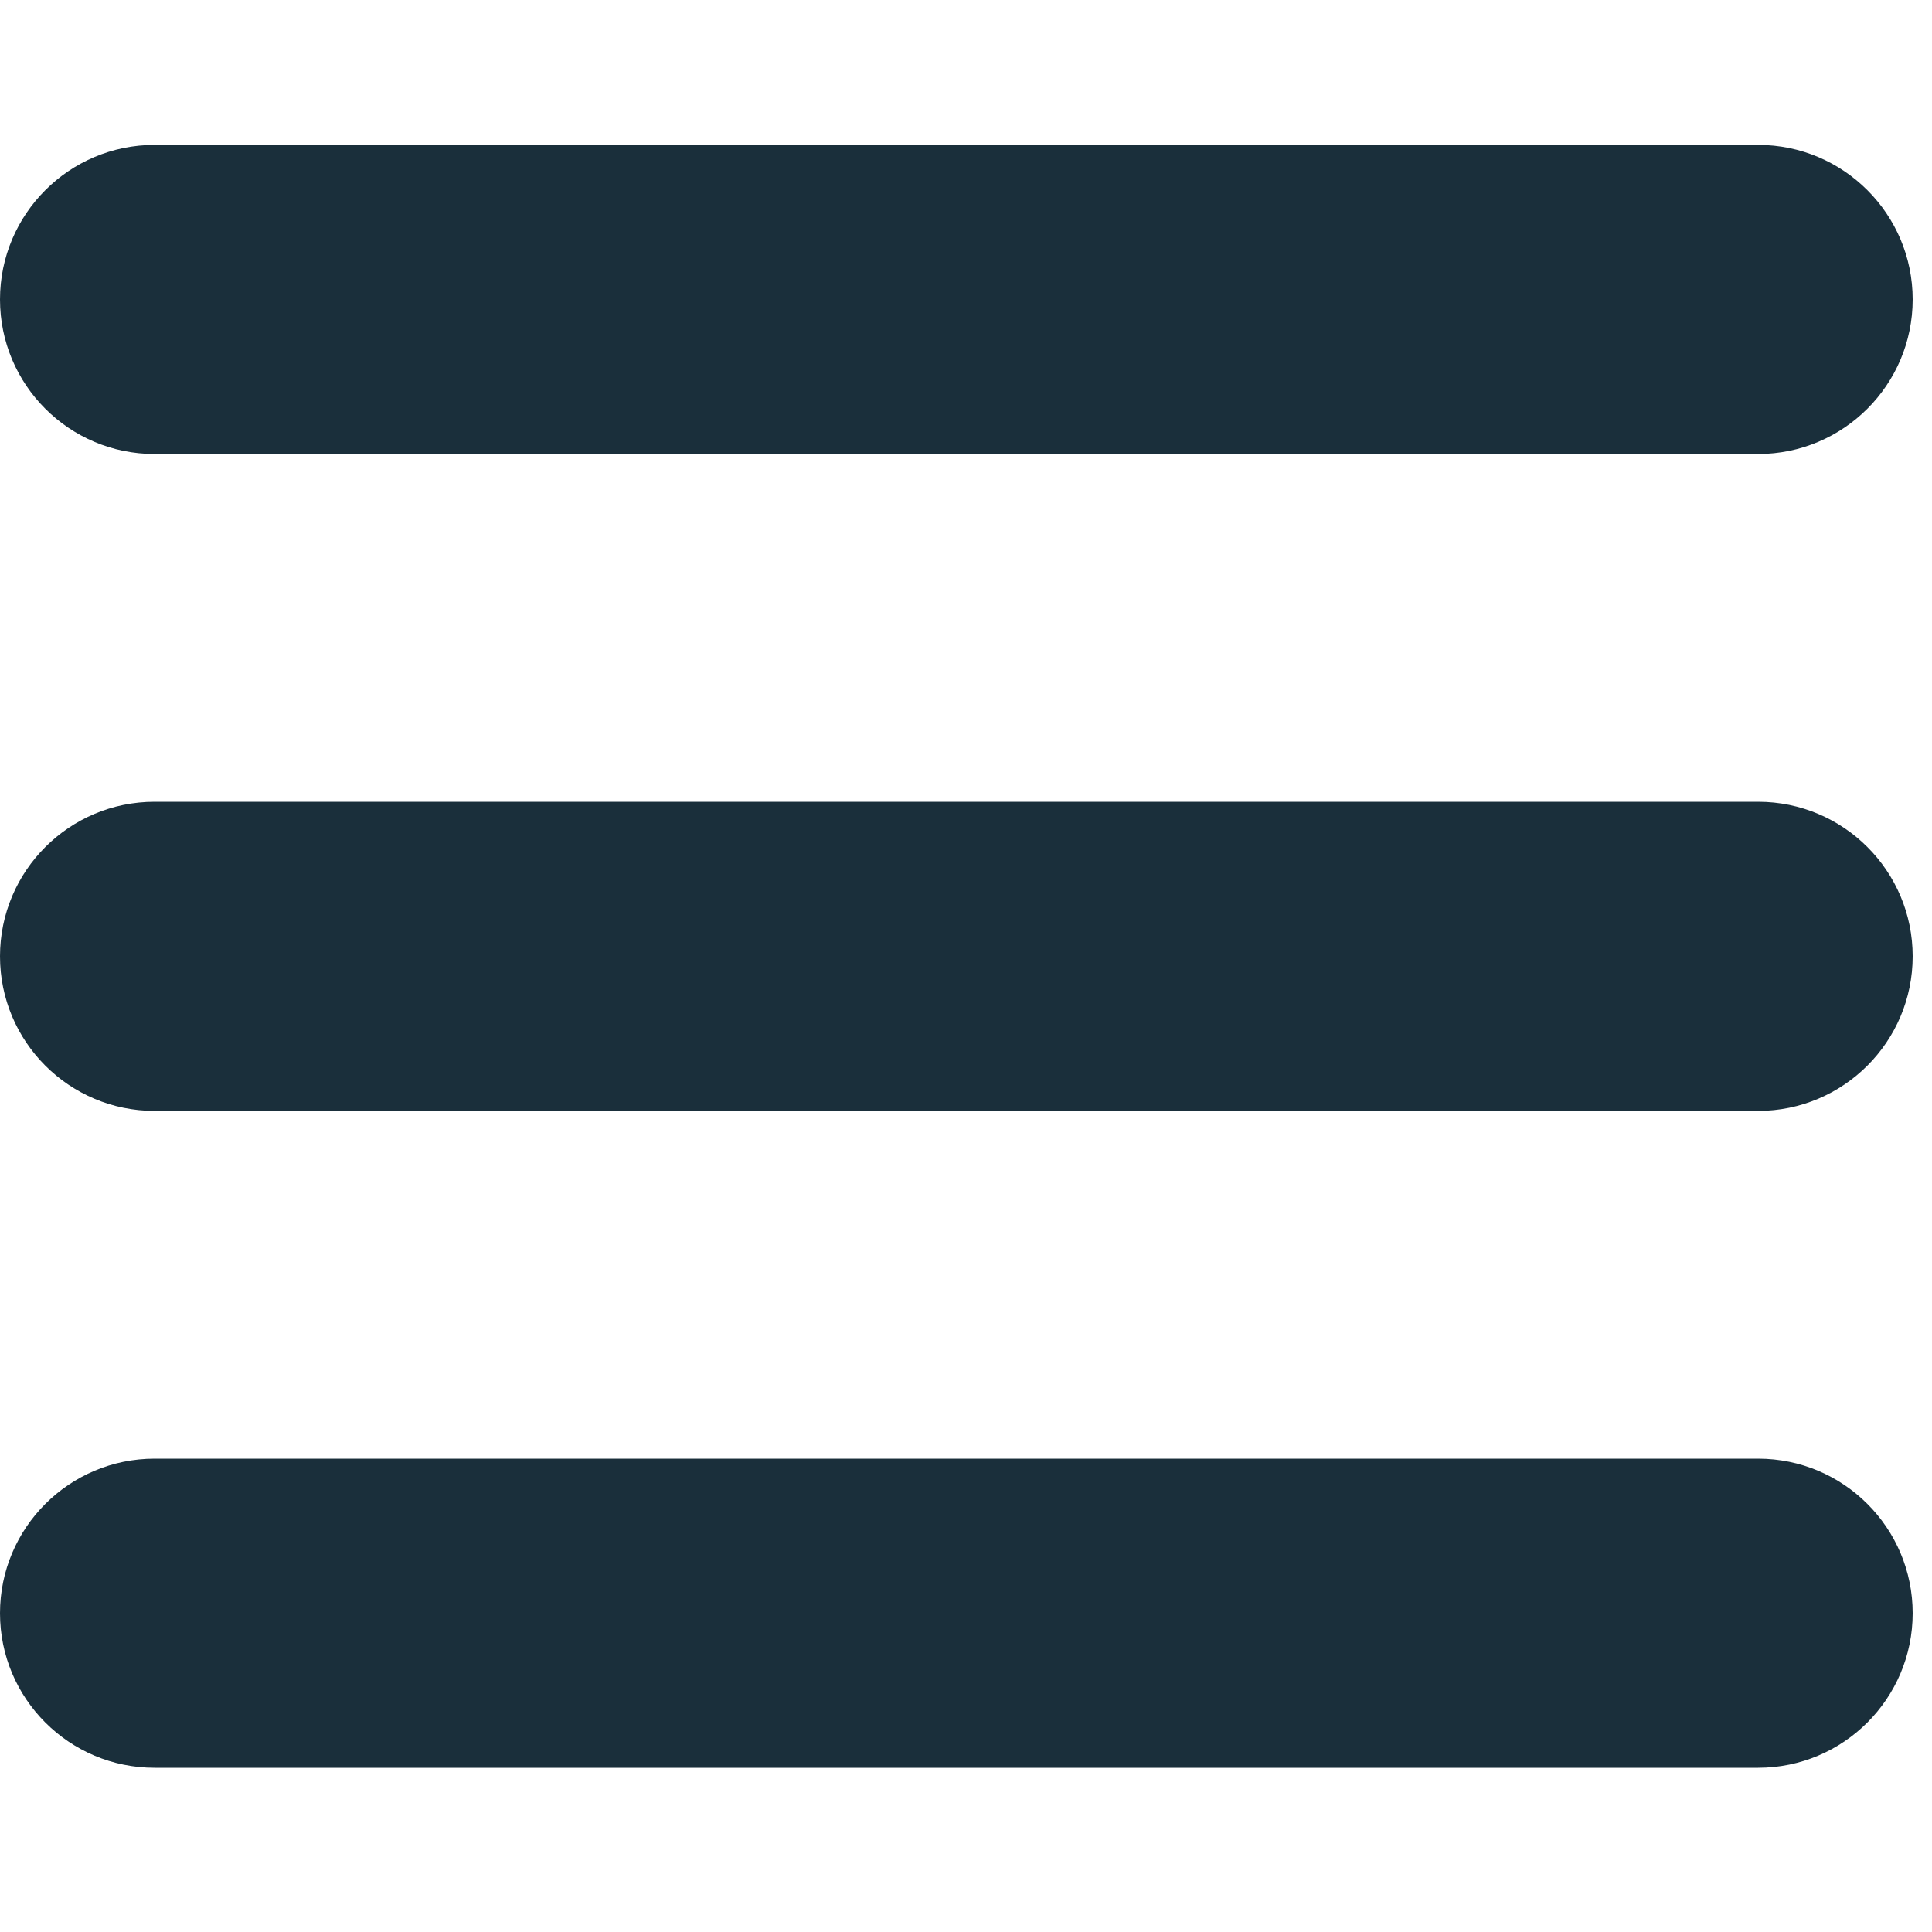 <svg width="25" height="25" viewBox="0 0 25 25" fill="none" xmlns="http://www.w3.org/2000/svg">
<g clip-path="url(#clip0_402_2)">
<path d="M0 3.875C0 2.771 0.896 1.875 2 1.875H22.75C23.854 1.875 24.75 2.771 24.75 3.875C24.75 4.979 23.854 5.875 22.75 5.875H2C0.896 5.875 0 4.979 0 3.875ZM22.75 10.375H2C0.896 10.375 0 11.271 0 12.375C0 13.479 0.896 14.375 2 14.375H22.75C23.854 14.375 24.75 13.479 24.75 12.375C24.75 11.271 23.855 10.375 22.75 10.375ZM22.75 18.875H2C0.896 18.875 0 19.771 0 20.875C0 21.979 0.896 22.875 2 22.875H22.75C23.854 22.875 24.75 21.979 24.75 20.875C24.75 19.771 23.855 18.875 22.75 18.875Z" fill="#1A2F3B"/>
</g>
<defs>
<clipPath id="clip0_402_2">
<rect width="24.75" height="24.75" fill="white"/>
</clipPath>
</defs>
</svg>
